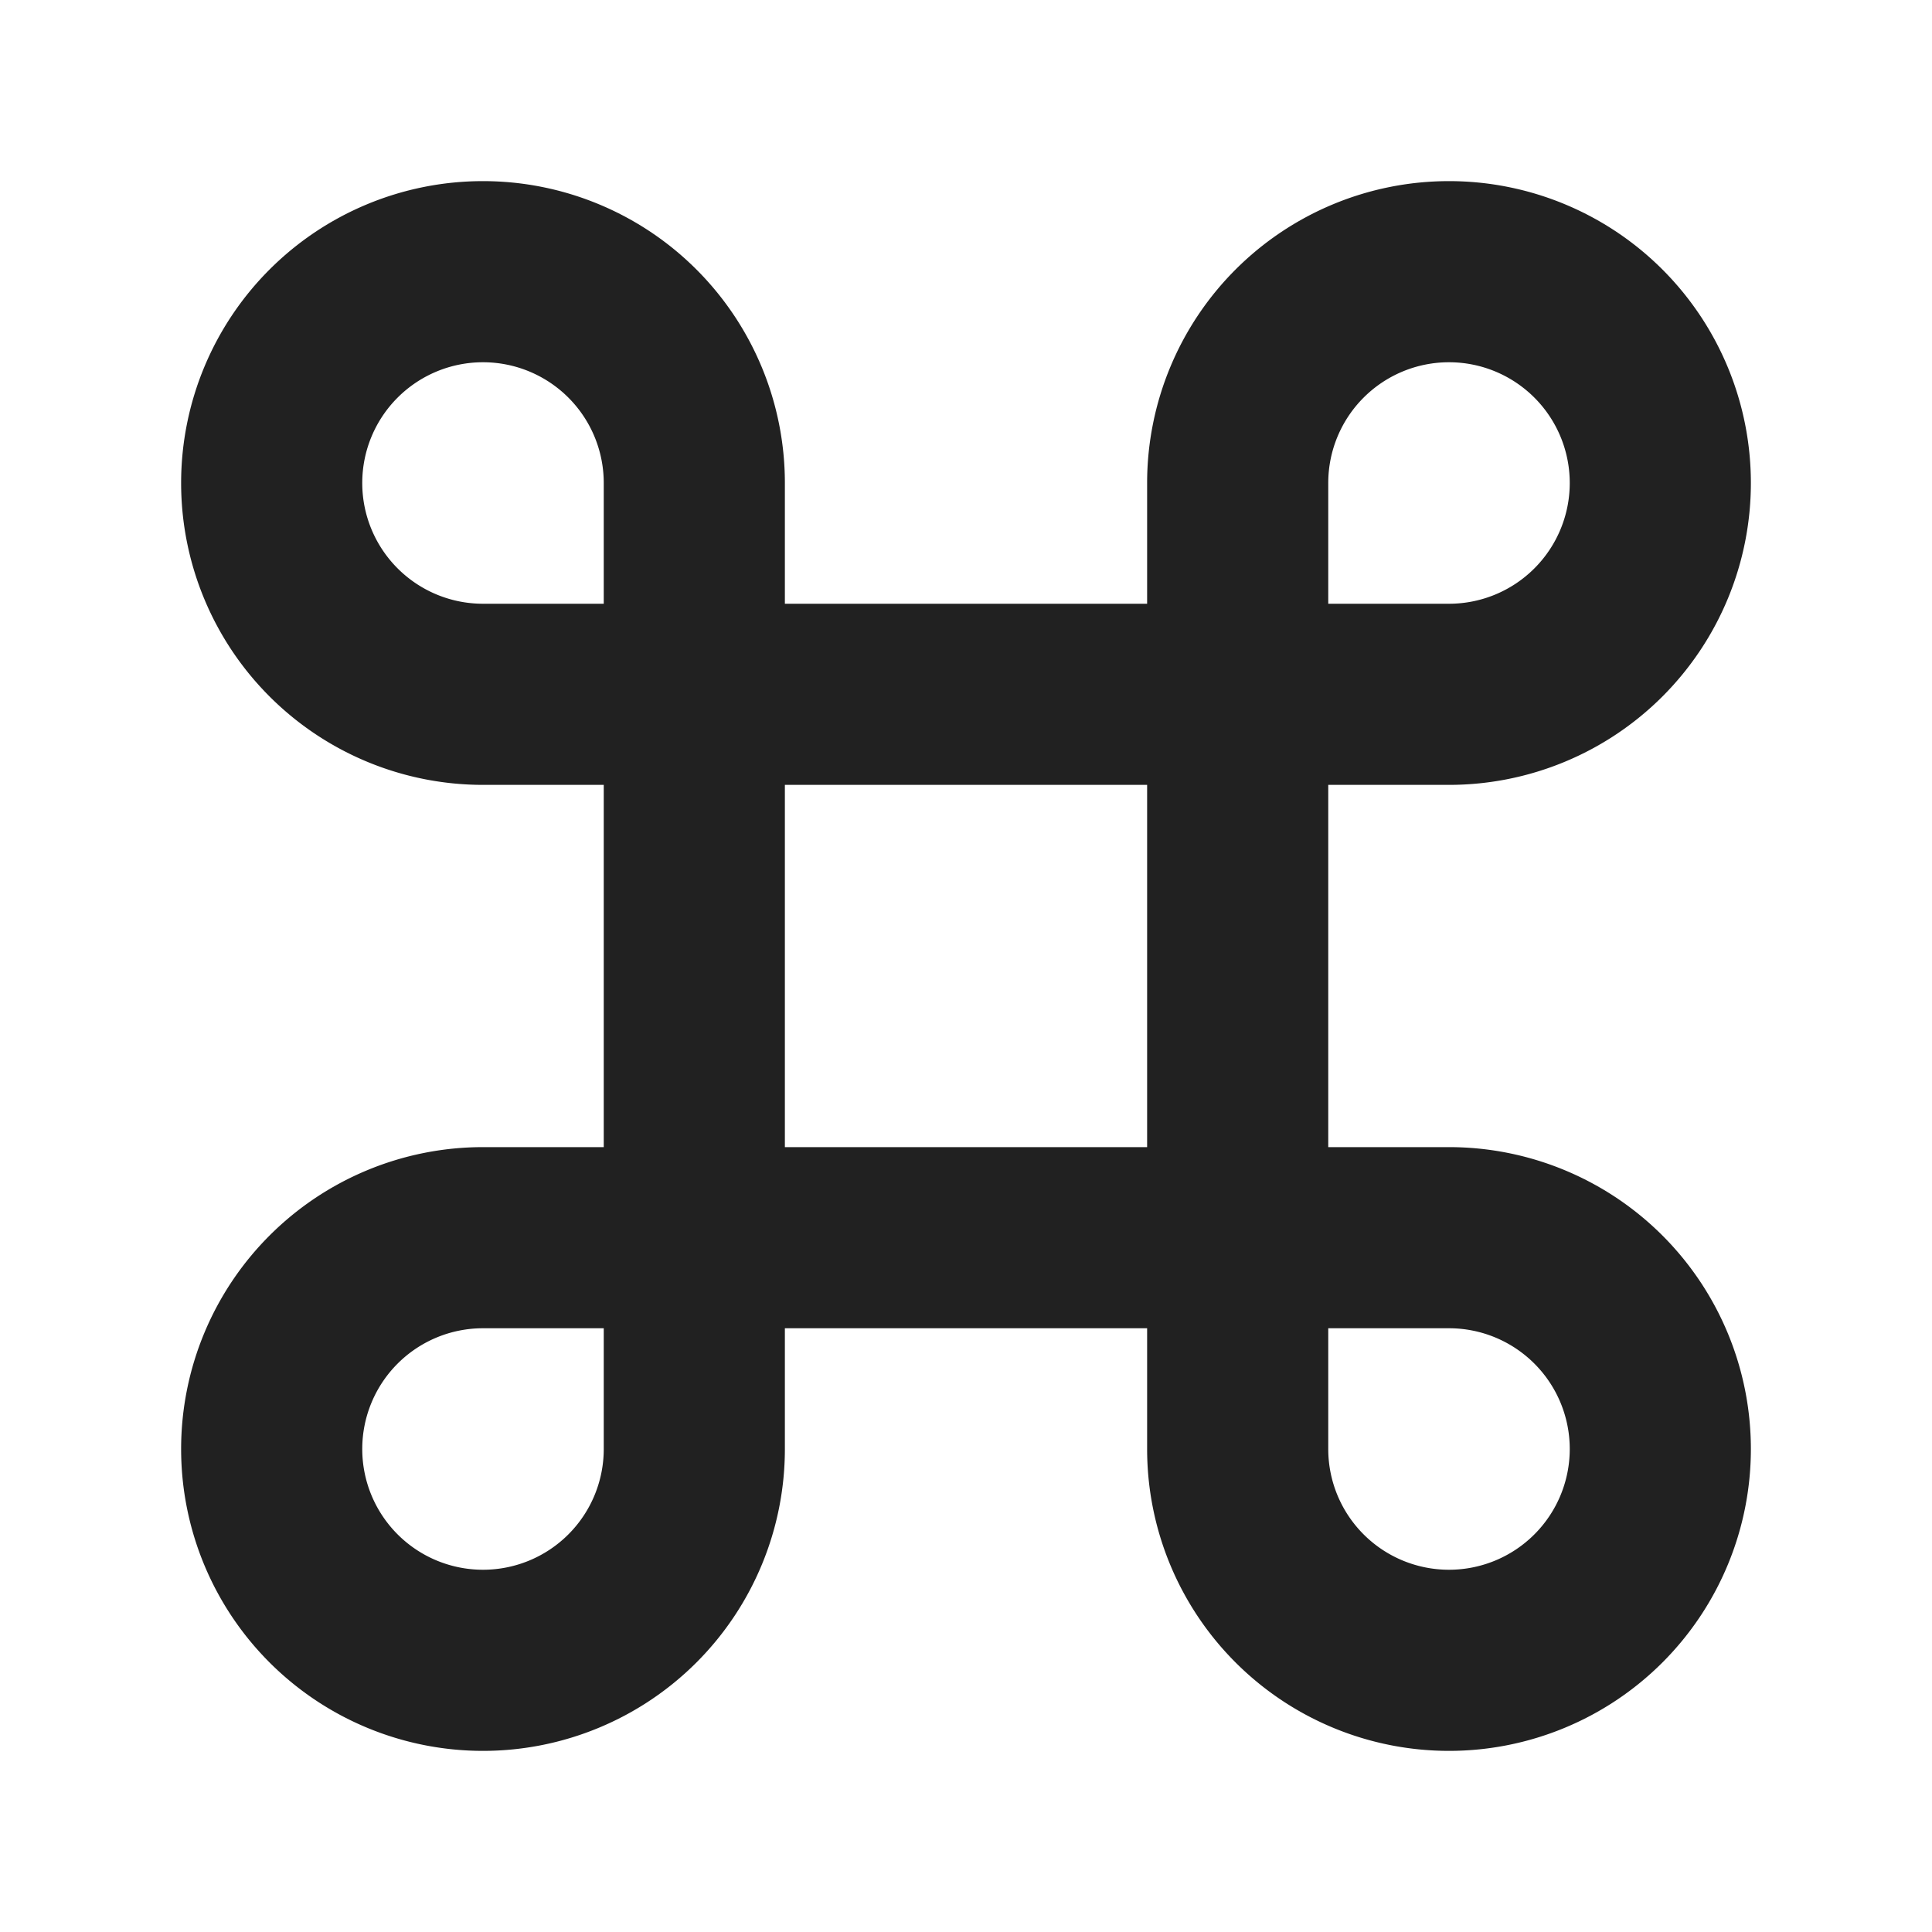 <svg viewBox="0 0 16 16" fill="none" xmlns="http://www.w3.org/2000/svg" height="1em" width="1em">
  <path d="M1.5 4a2.5 2.5 0 0 1 5 0v1h3V4A2.5 2.5 0 1 1 12 6.5h-1v3h1A2.5 2.5 0 1 1 9.5 12v-1h-3v1A2.5 2.5 0 1 1 4 9.5h1v-3H4A2.5 2.5 0 0 1 1.5 4Zm9.5 7v1a1 1 0 1 0 1-1h-1ZM9.5 9.5v-3h-3v3h3ZM12 5a1 1 0 1 0-1-1v1h1Zm-7 6H4a1 1 0 1 0 1 1v-1Zm0-7a1 1 0 1 0-1 1h1V4Z" fill="#212121"/>
</svg>
